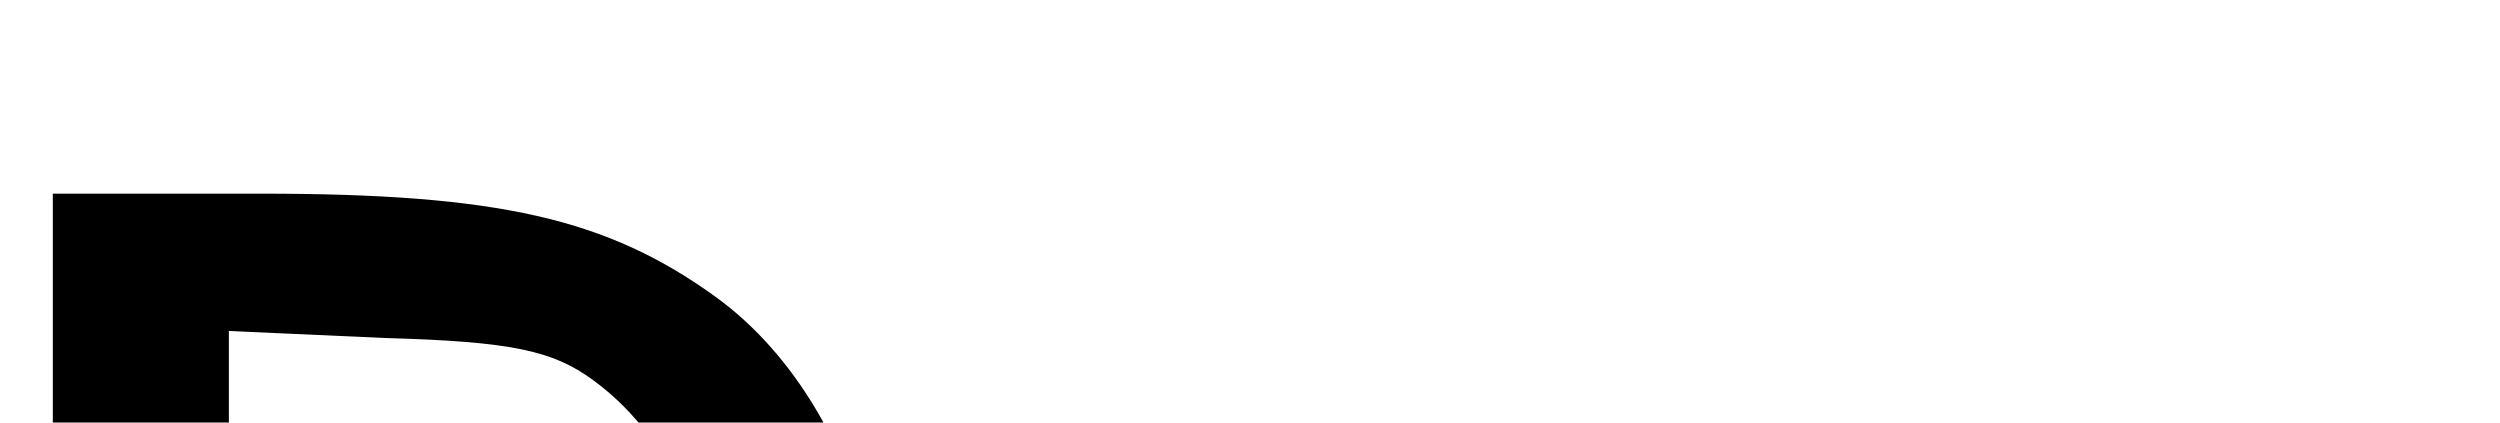<svg version="1.0" xmlns="http://www.w3.org/2000/svg"
 width="142" height="24" viewBox="0 0 142 24" fill="none">

<g transform="translate(0,67) scale(0.1,-0.1)"
fill="#000000" stroke="none">
<path d="M4470 505 c-82 -82 -150 -154 -150 -161 0 -15 23 -24 61 -24 l29 0 0
-105 c0 -123 13 -166 58 -184 20 -9 75 -11 175 -9 138 3 147 4 171 27 25 24
26 28 26 148 l0 123 33 0 c66 0 67 14 5 77 -57 57 -58 60 -58 114 0 30 -5 60
-12 67 -15 15 -53 15 -80 1 -17 -9 -26 -5 -64 32 l-44 43 -150 -149z m210 50
c49 -50 60 -55 60 -25 0 15 7 20 25 20 24 0 25 -3 25 -53 0 -48 4 -57 35 -87
19 -19 35 -38 35 -42 0 -4 -107 -8 -237 -8 l-238 0 120 120 c66 66 122 120
125 120 3 0 26 -20 50 -45z m125 -341 c0 -88 -4 -126 -14 -137 -11 -15 -36
-17 -167 -17 -141 0 -154 2 -164 19 -5 11 -10 74 -10 141 l0 120 178 -2 177
-3 0 -121z"/>
<path d="M4556 275 c-12 -31 -6 -112 8 -124 9 -7 38 -11 73 -9 l58 3 0 70 0
70 -66 3 c-54 2 -68 0 -73 -13z m124 -60 l0 -45 -50 0 -50 0 0 45 0 45 50 0
50 0 0 -45z"/>
<path d="M30 289 l0 -271 143 4 c129 4 147 6 192 30 62 32 88 60 116 123 49
111 15 261 -74 326 -62 45 -124 59 -259 59 l-118 0 0 -271z m307 165 c96 -70
96 -258 0 -328 -23 -17 -47 -22 -118 -24 l-89 -4 0 192 0 192 89 -4 c71 -2 95
-7 118 -24z"/>
<path d="M2330 290 l0 -270 50 0 50 0 0 120 0 120 130 0 130 0 0 -120 0 -120
45 0 45 0 0 270 0 270 -45 0 -45 0 0 -115 0 -115 -130 0 -130 0 0 115 0 115
-50 0 -50 0 0 -270z"/>
<path d="M590 211 l0 -191 40 0 40 0 0 115 c0 128 9 154 60 175 16 7 40 10 54
6 27 -7 36 7 36 55 0 27 -3 29 -40 29 -32 0 -46 -7 -74 -35 l-35 -35 -9 32
c-7 28 -13 34 -40 36 l-32 3 0 -190z"/>
<path d="M975 386 c-127 -57 -140 -253 -23 -339 39 -29 135 -35 193 -13 59 23
70 38 48 65 l-18 22 -49 -21 c-33 -15 -58 -20 -81 -16 -40 8 -85 57 -85 92 l0
24 125 0 125 0 0 48 c0 90 -64 152 -155 152 -27 -1 -63 -7 -80 -14z m114 -57
c30 -11 51 -35 51 -58 0 -7 -33 -11 -90 -11 -98 0 -110 8 -67 47 37 34 58 38
106 22z"/>
<path d="M1365 386 c-16 -8 -39 -20 -49 -28 -19 -15 -19 -15 2 -36 l21 -21 46
20 c74 33 125 11 125 -54 0 -23 -5 -25 -57 -32 -150 -17 -218 -111 -138 -191
32 -32 114 -34 165 -3 l34 21 14 -21 c9 -14 25 -21 44 -21 l30 0 -4 143 c-5
157 -13 186 -63 217 -38 24 -124 26 -170 6z m145 -241 c0 -29 -6 -39 -32 -55
-41 -25 -69 -25 -98 -2 -46 37 8 91 93 92 36 0 37 -1 37 -35z"/>
<path d="M1700 210 l0 -190 40 0 40 0 0 138 c0 127 2 140 20 157 28 25 88 25
106 0 10 -14 14 -55 14 -157 l0 -138 45 0 45 0 0 139 c0 111 3 143 15 155 24
23 52 28 82 14 l28 -13 3 -148 3 -147 45 0 46 0 -4 153 c-3 165 -11 192 -64
215 -55 26 -149 6 -173 -35 -8 -15 -12 -14 -39 15 -36 39 -90 43 -137 12 -37
-25 -41 -25 -48 0 -4 15 -14 20 -36 20 l-31 0 0 -190z"/>
<path d="M2975 386 c-107 -47 -138 -212 -58 -307 77 -91 241 -76 301 26 32 56
29 174 -6 223 -47 65 -159 92 -237 58z m147 -73 c42 -38 46 -147 7 -197 -40
-51 -130 -40 -155 20 -17 40 -18 99 -3 144 20 56 105 75 151 33z"/>
<path d="M3330 210 l0 -190 40 0 40 0 0 140 0 140 33 20 c35 23 74 19 95 -7 8
-12 12 -60 12 -155 l0 -138 45 0 45 0 0 139 c0 139 0 140 26 160 33 26 55 26
85 2 23 -18 24 -26 27 -160 l4 -141 39 0 39 0 0 140 c0 159 -11 199 -59 224
-59 31 -140 16 -177 -32 -8 -12 -16 -9 -41 17 -38 38 -96 43 -136 11 -14 -11
-30 -20 -35 -20 -5 0 -12 9 -15 20 -4 15 -14 20 -36 20 l-31 0 0 -190z"/>
<path d="M4025 377 c-59 -33 -87 -93 -83 -178 4 -81 33 -130 96 -160 57 -28
151 -24 205 10 36 22 36 23 20 47 -11 17 -21 23 -32 18 -72 -31 -97 -35 -134
-24 -39 11 -61 37 -72 82 l-7 27 128 3 129 3 0 50 c-1 91 -62 145 -162 145
-31 0 -62 -8 -88 -23z m156 -63 c9 -8 19 -24 22 -35 5 -18 -1 -19 -89 -19
l-94 0 12 26 c23 51 107 66 149 28z"/>
</g>
</svg>
